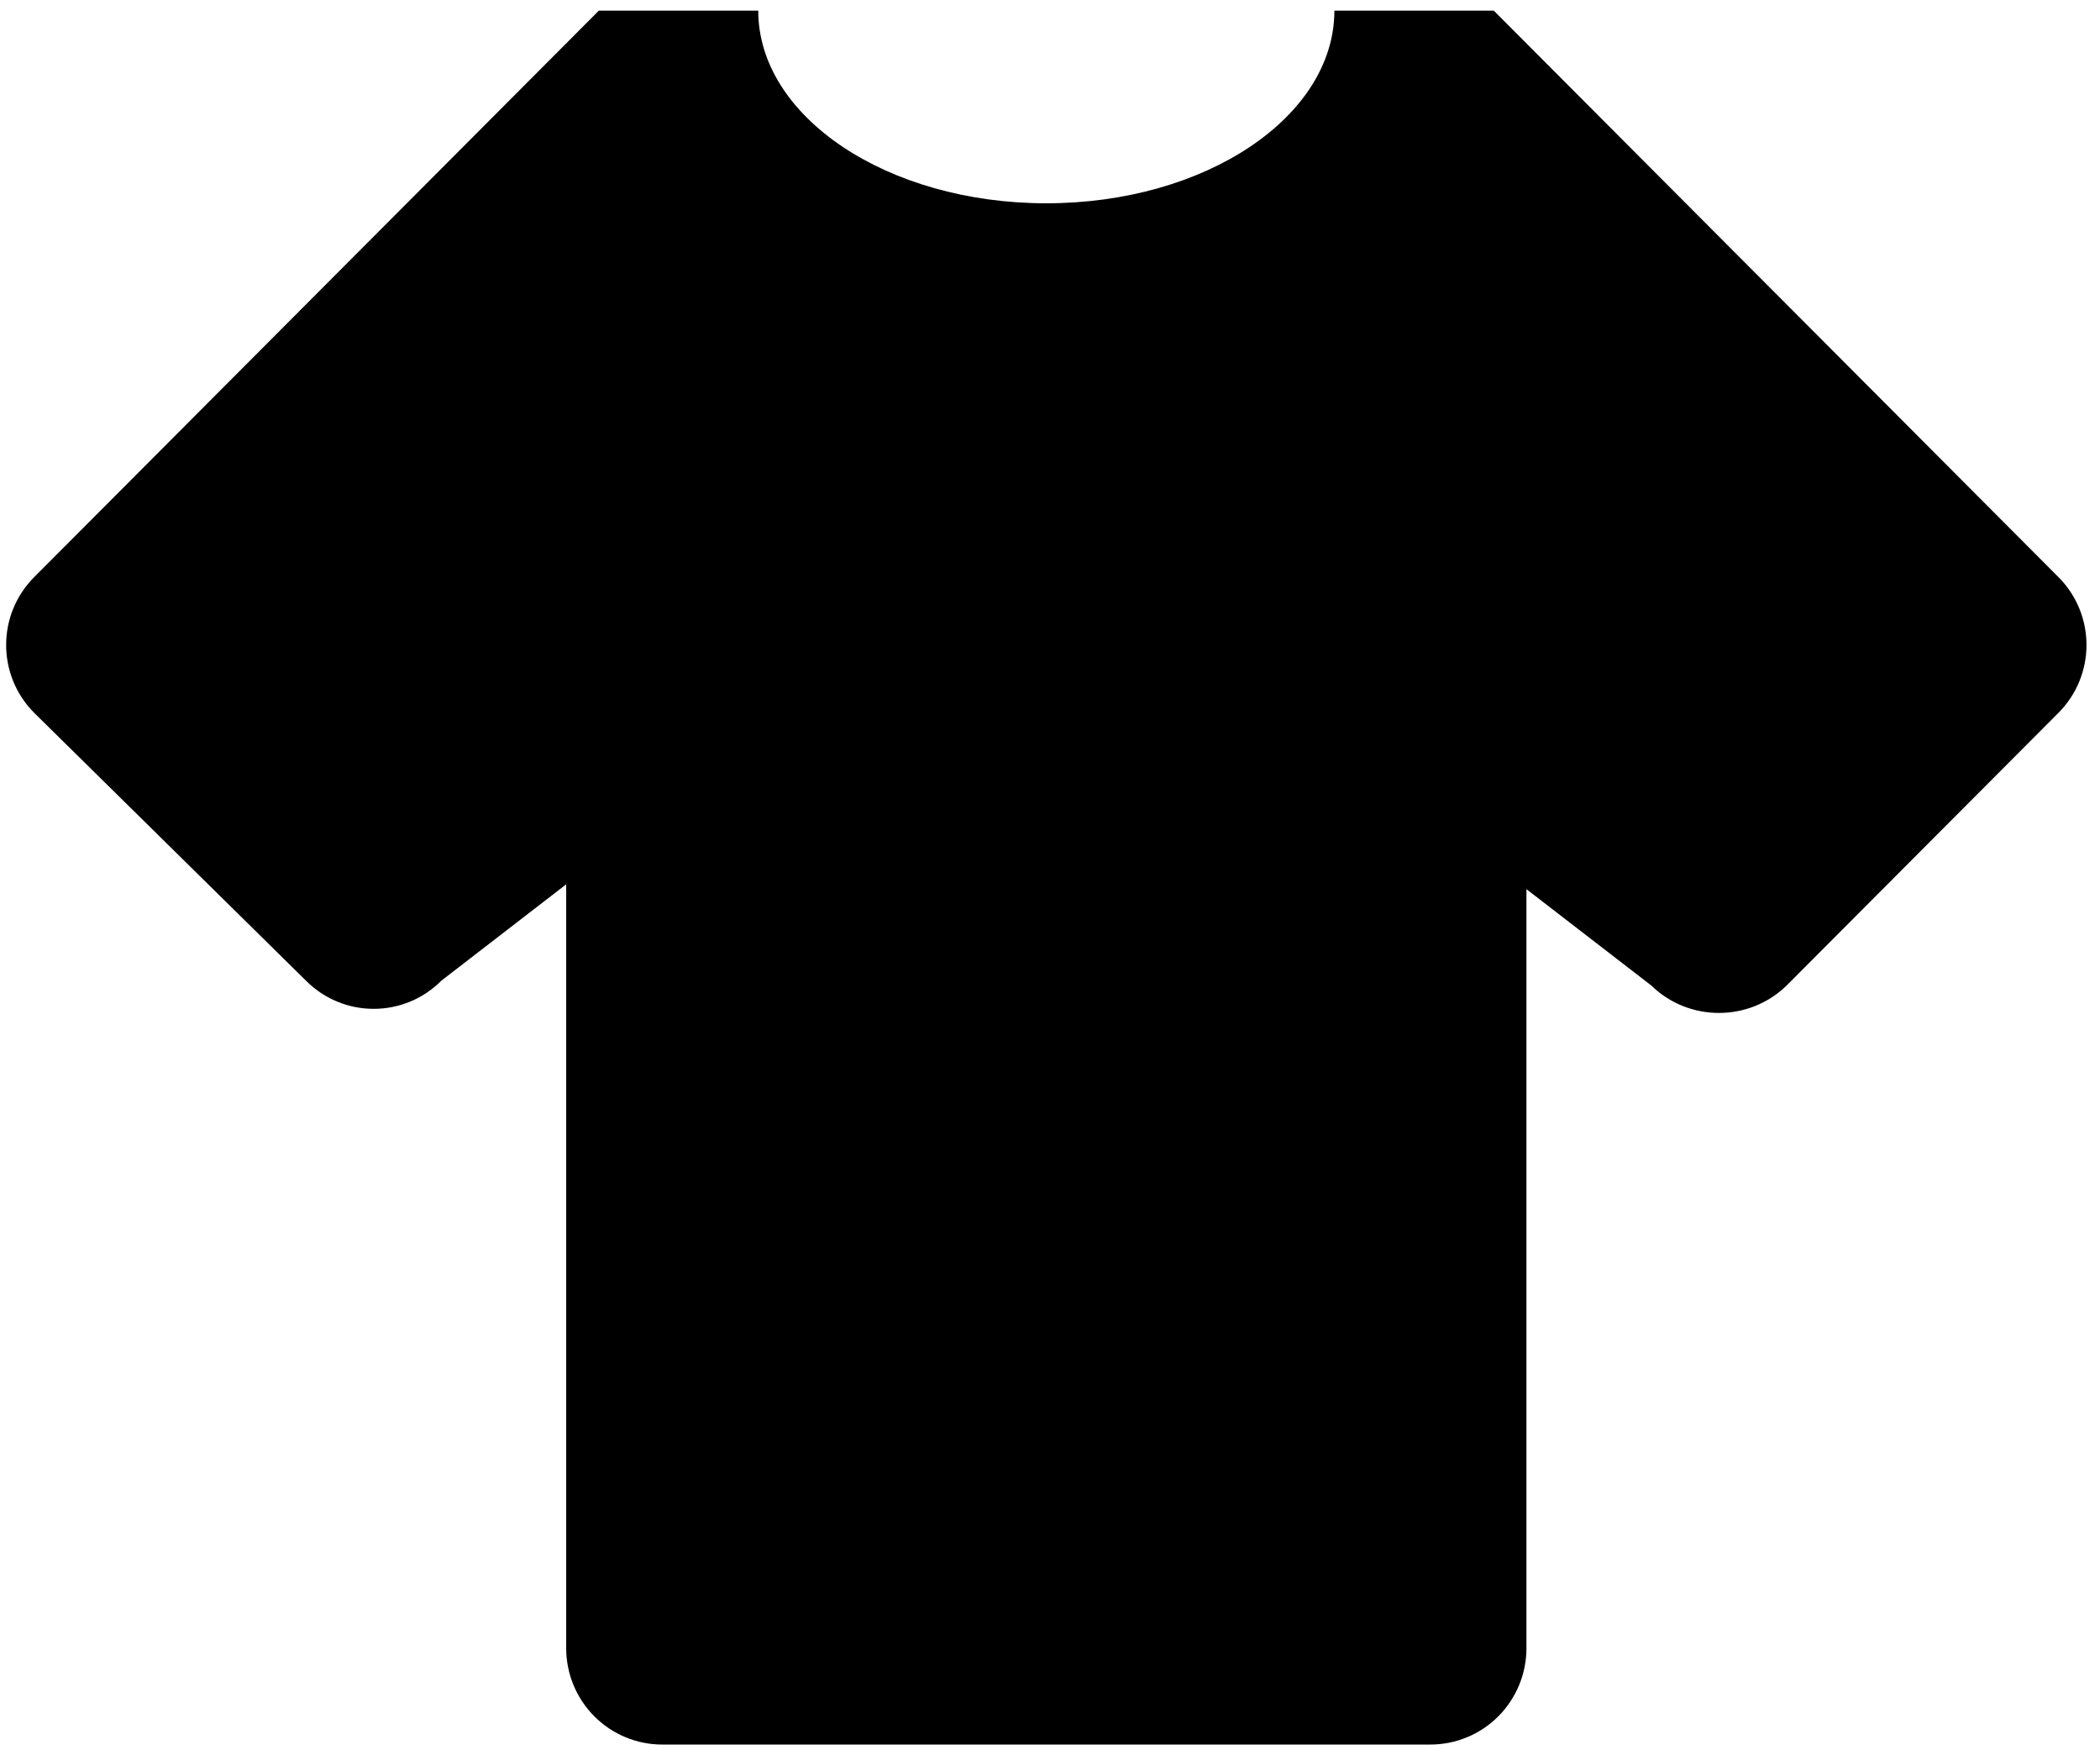 <svg width="114" height="95" viewBox="0 0 114 95" fill="none" xmlns="http://www.w3.org/2000/svg">
<path d="M77.651 94.689H35.949C34.567 94.689 33.241 94.138 32.263 93.157C31.286 92.177 30.736 90.847 30.736 89.46V47.999L23.96 53.228C21.927 55.267 18.643 55.267 16.61 53.228L1.858 38.693C-0.175 36.654 -0.175 33.36 1.858 31.321L32.509 0.578H41.162C41.162 6.329 48.147 11.034 56.8 11.034C65.453 11.034 72.438 6.329 72.438 0.578H81.091L111.742 31.321C113.775 33.36 113.775 36.654 111.742 38.693L96.99 53.489C94.957 55.476 91.673 55.476 89.64 53.489L82.864 48.261V89.46C82.864 90.847 82.314 92.177 81.337 93.157C80.359 94.138 79.033 94.689 77.651 94.689Z" fill="black"/>
</svg>
